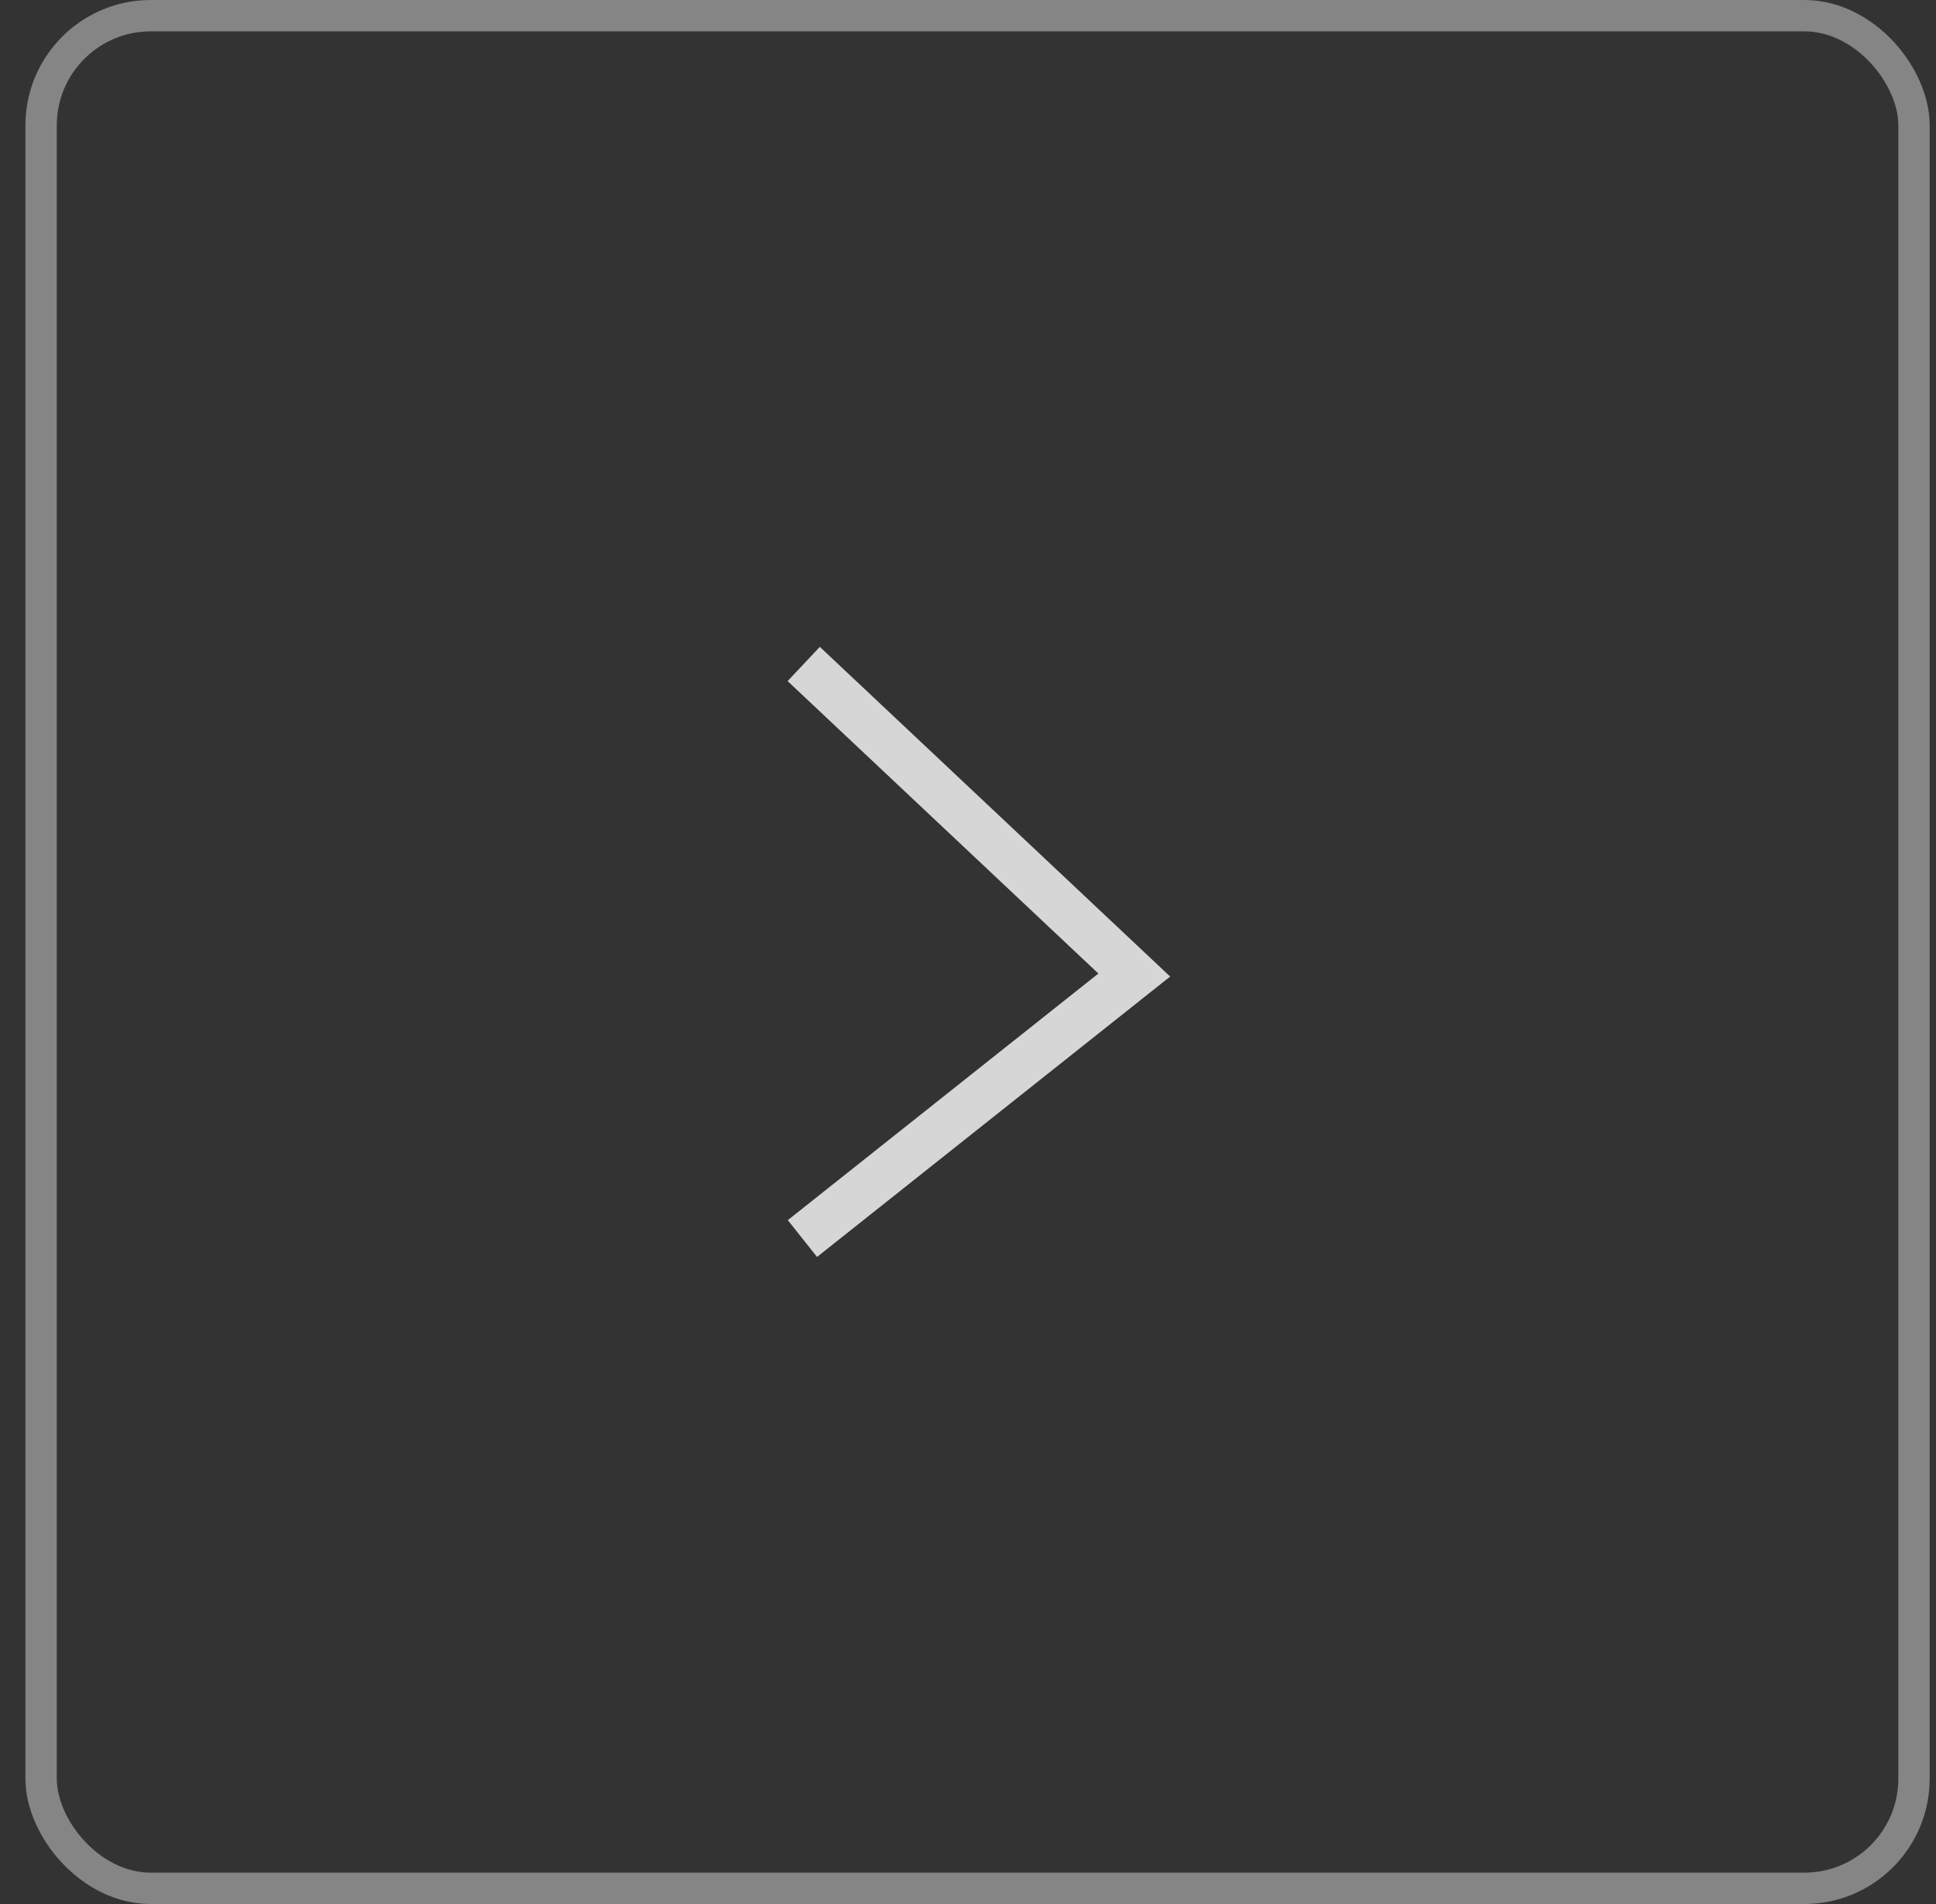 <svg width="61" height="60" viewBox="0 0 61 60" fill="none" xmlns="http://www.w3.org/2000/svg">
<rect x="0" y="0" width="61" height="60" fill="#333333" stroke="none"/>
<rect x="1.295" y="0.494" width="59.012" height="59.012" rx="3.456" stroke="white" stroke-opacity="0.4" stroke-width="0.988"/>
<path opacity="0.8" d="M25.863 21.431L35.739 30.726L25.863 38.569" stroke="white" stroke-width="1.481" stroke-linecap="square"/>
</svg>
